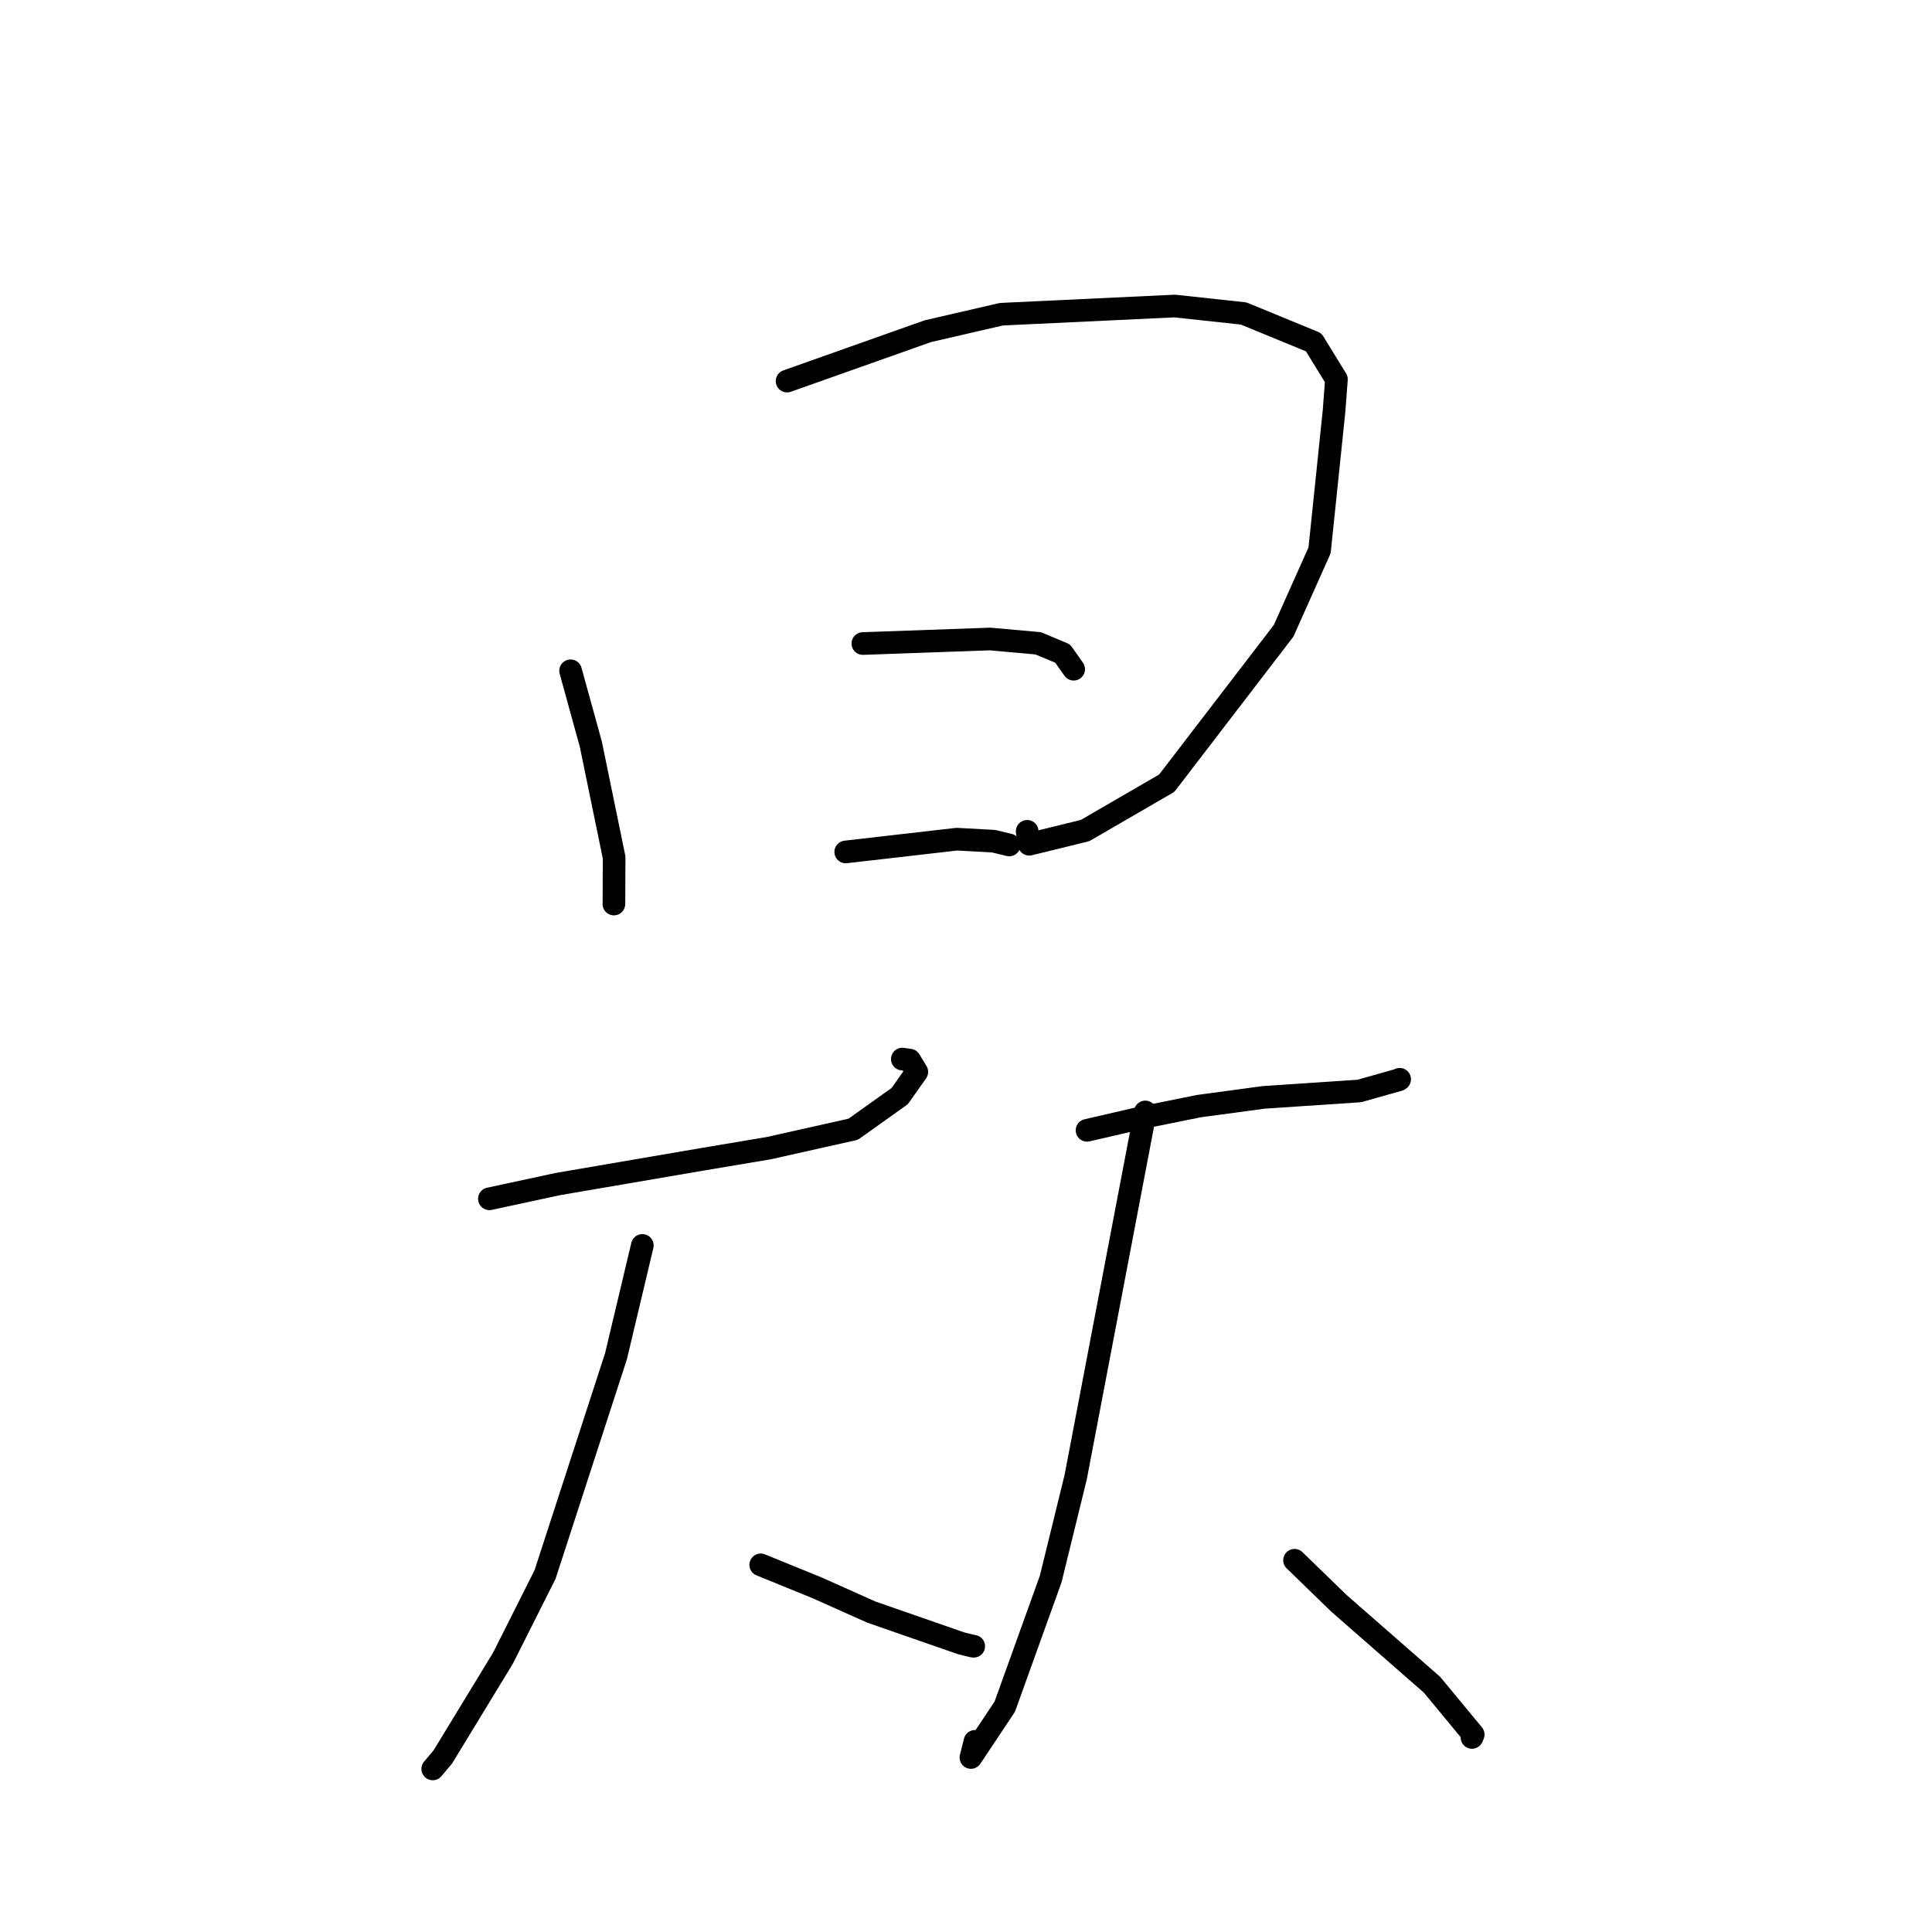 <?xml version="1.0" standalone="no"?>
    <svg width="256" height="256" xmlns="http://www.w3.org/2000/svg" version="1.1">
    <polyline stroke="black" stroke-width="3" stroke-linecap="round" fill="transparent" stroke-linejoin="round" points="75.606 88.883 78.287 98.603 81.374 113.611 81.352 119.666 81.344 119.789 " />
        <polyline stroke="black" stroke-width="3" stroke-linecap="round" fill="transparent" stroke-linejoin="round" points="104.292 50.496 122.945 43.886 132.685 41.636 155.646 40.55 164.789 41.538 174.067 45.353 177.084 50.263 176.77 54.445 174.851 72.925 170.086 83.585 154.596 103.781 143.774 110.053 136.375 111.869 136.105 110.155 " />
        <polyline stroke="black" stroke-width="3" stroke-linecap="round" fill="transparent" stroke-linejoin="round" points="114.331 85.271 131.196 84.67 137.576 85.243 140.812 86.602 142.034 88.341 142.267 88.673 " />
        <polyline stroke="black" stroke-width="3" stroke-linecap="round" fill="transparent" stroke-linejoin="round" points="112.062 112.886 126.785 111.195 131.652 111.461 133.692 111.953 133.73 111.962 " />
        <polyline stroke="black" stroke-width="3" stroke-linecap="round" fill="transparent" stroke-linejoin="round" points="64.849 158.849 73.923 156.893 93.156 153.599 101.863 152.137 113.057 149.628 119.219 145.235 121.484 142.029 120.531 140.469 119.561 140.333 " />
        <polyline stroke="black" stroke-width="3" stroke-linecap="round" fill="transparent" stroke-linejoin="round" points="85.113 165.027 81.625 179.697 72.221 208.634 66.655 219.702 58.684 232.794 57.461 234.246 57.339 234.391 " />
        <polyline stroke="black" stroke-width="3" stroke-linecap="round" fill="transparent" stroke-linejoin="round" points="100.8 207.352 108.281 210.402 115.461 213.611 127.383 217.755 128.88 218.12 128.99 218.133 129.024 218.137 " />
        <polyline stroke="black" stroke-width="3" stroke-linecap="round" fill="transparent" stroke-linejoin="round" points="144.039 149.774 151.293 148.097 158.848 146.569 167.428 145.41 180.115 144.56 185.327 143.091 185.461 143.01 " />
        <polyline stroke="black" stroke-width="3" stroke-linecap="round" fill="transparent" stroke-linejoin="round" points="151.759 147.338 142.535 195.725 139.223 209.227 133.137 226.141 128.652 232.877 129.19 230.736 " />
        <polyline stroke="black" stroke-width="3" stroke-linecap="round" fill="transparent" stroke-linejoin="round" points="171.533 206.74 177.431 212.461 189.748 223.235 195.209 229.839 195.046 230.219 " />
        </svg>